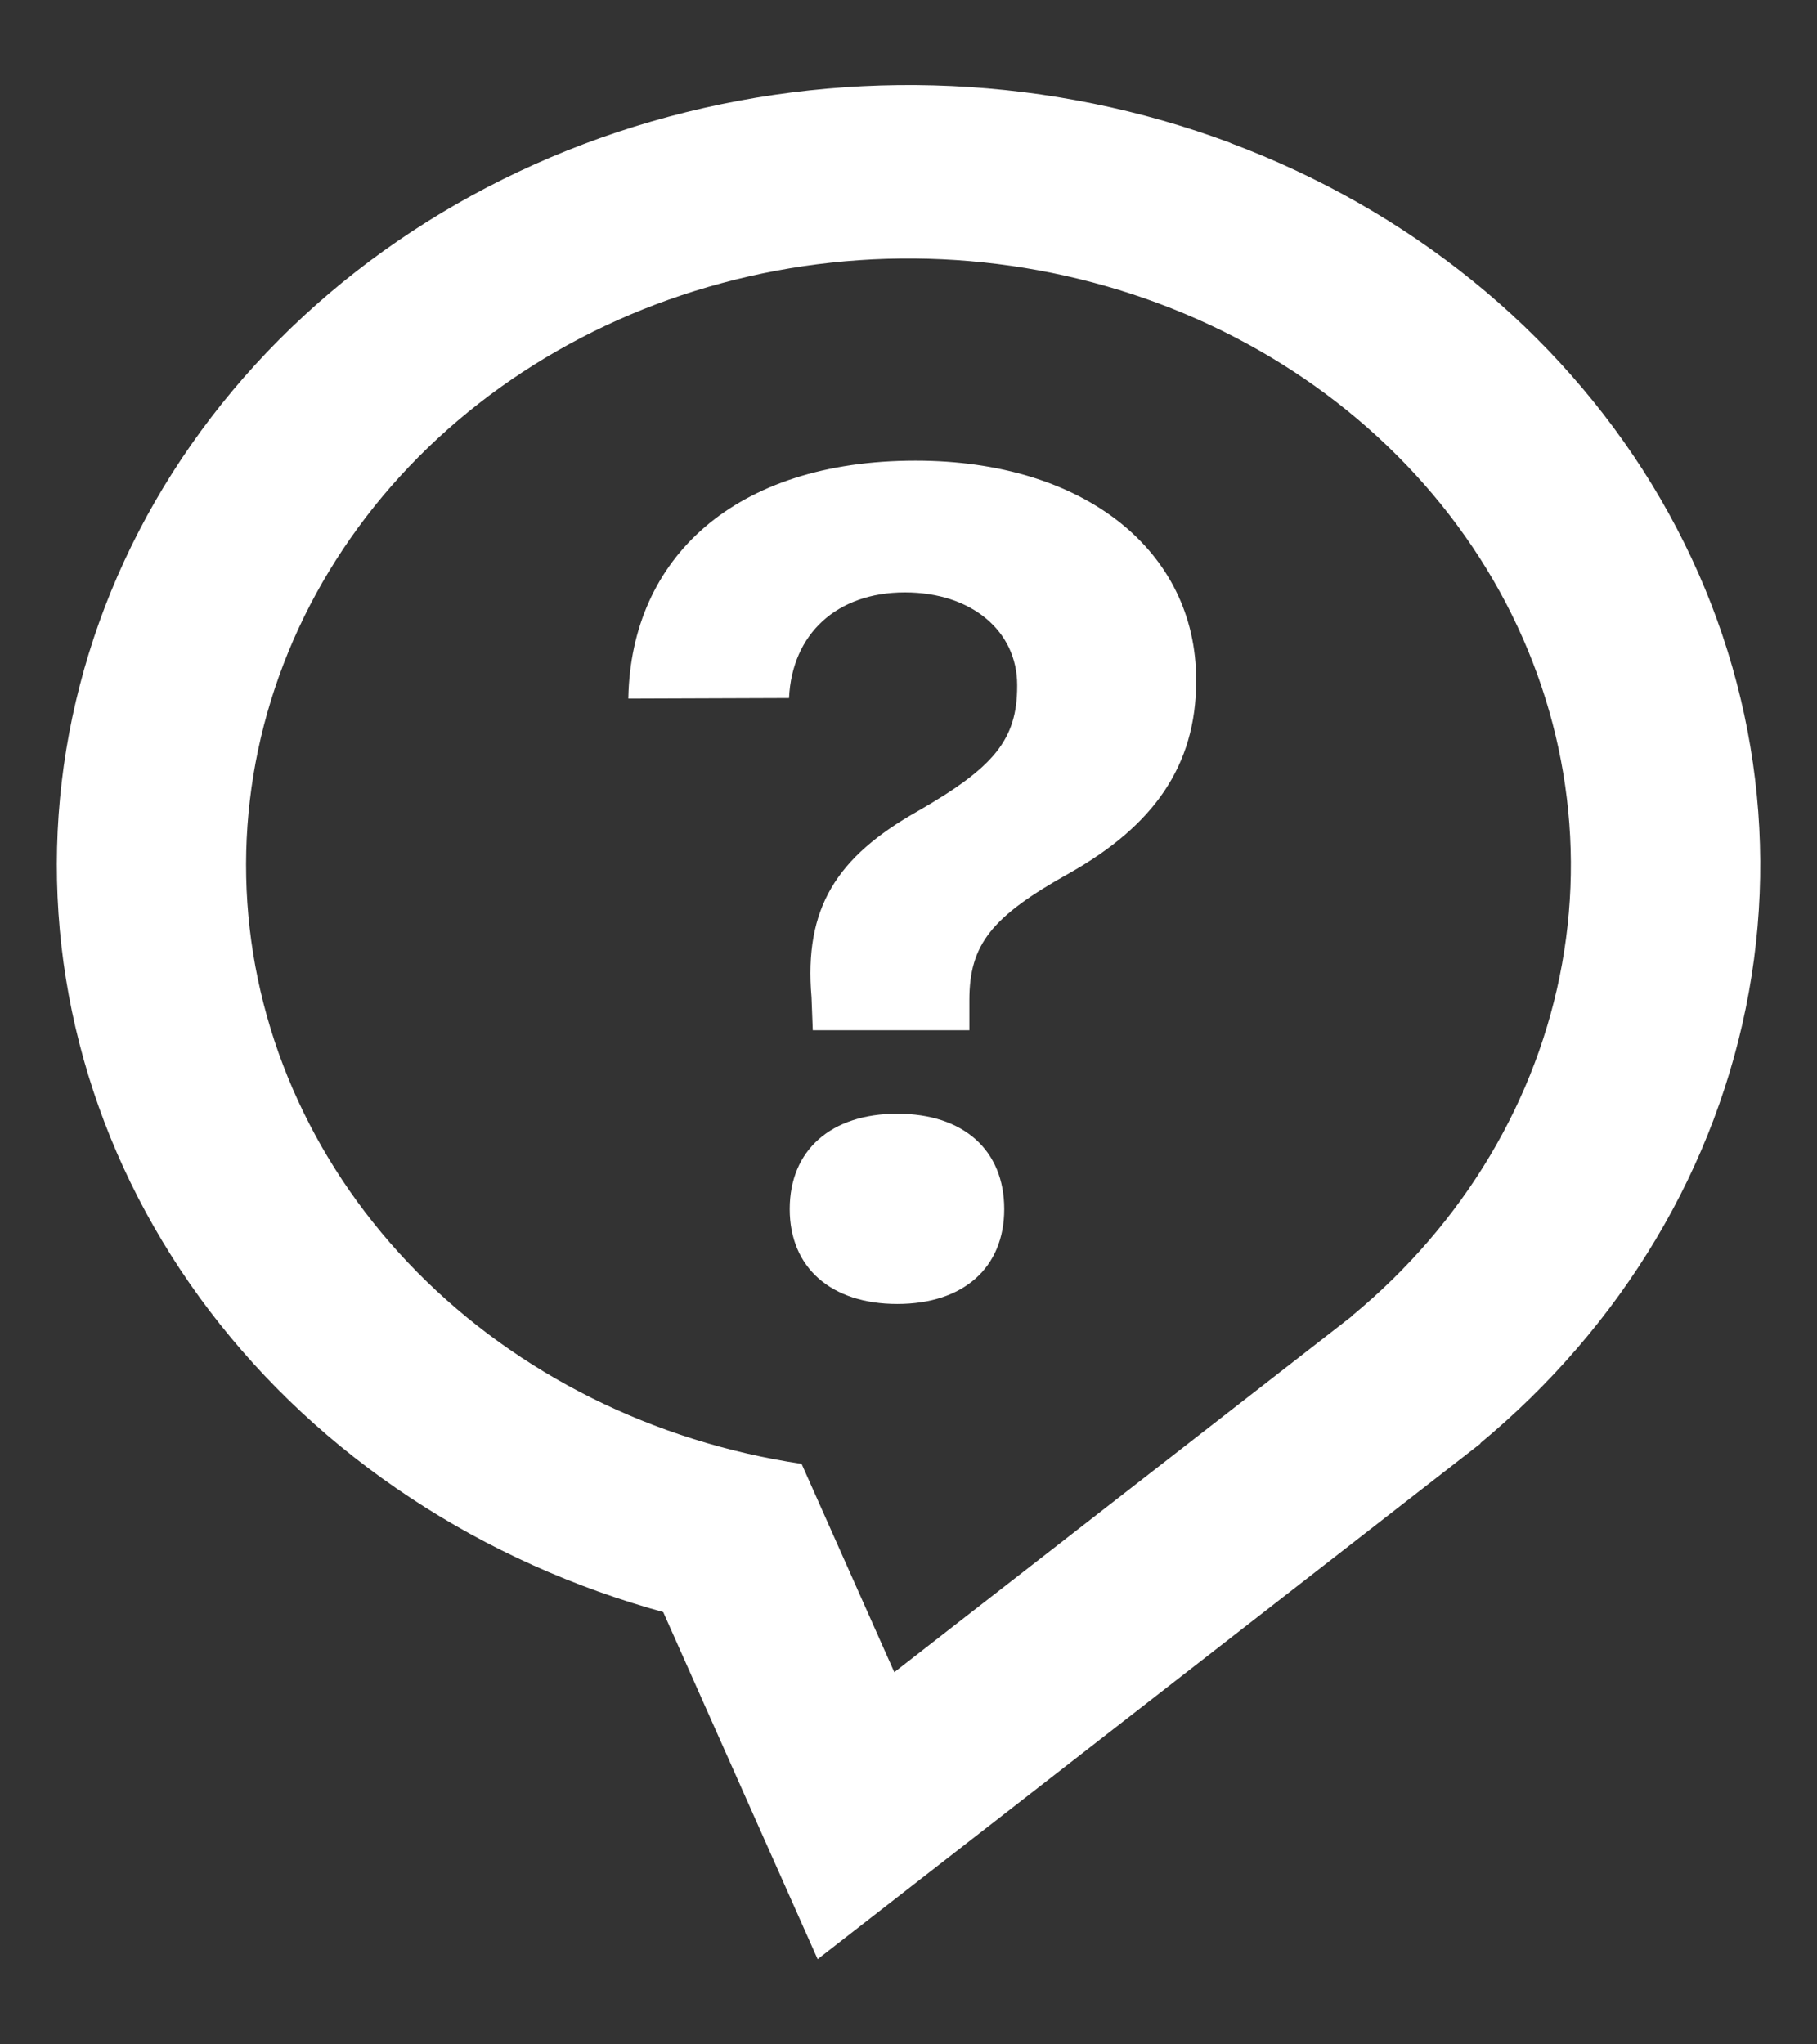 <svg fill="none" height="18" viewBox="0 0 16 18" width="16" xmlns="http://www.w3.org/2000/svg"><rect x="0" y="0" width="16" height="18" fill="#333333" stroke="none"/><g fill="#fff"><path clip-rule="evenodd" d="m7.875 14.723-.815-1.831-1.543.576 1.683 3.782 5.838-4.541-1.079-1.163z" fill-rule="evenodd"/><path clip-rule="evenodd" d="m10.834 1.259c1.573.588 2.882 1.648 3.712 3.006.83 1.358 1.131 2.934.854 4.47-.277 1.536-1.115 2.94-2.377 3.982l-1.116-1.133c.982-.811 1.633-1.903 1.848-3.097.215-1.194-.019-2.42-.664-3.477-.645-1.056-1.663-1.881-2.887-2.338-1.224-.457-2.581-.521-3.849-.179-1.268.341-2.372 1.067-3.131 2.058s-1.128 2.189-1.046 3.397.609 2.355 1.496 3.253c.887.898 2.08 1.493 3.385 1.688l-.269 1.506c-1.677-.251-3.212-1.017-4.352-2.171-1.14-1.154-1.818-2.629-1.923-4.182-.105-1.553.369-3.093 1.345-4.368.976-1.274 2.395-2.207 4.026-2.646 1.631-.439 3.376-.358 4.949.23z" fill-rule="evenodd"/><path d="m7.157 9.071h1.379v-.265c0-.49.193-.735.884-1.12.734-.415 1.113-.94 1.113-1.69v-.01c0-1.135-.983-1.93-2.471-1.93-1.597 0-2.503.86-2.529 2.085v.01l1.405-.005h.01c.026-.565.421-.93 1.02-.93.593 0 .989.345.989.815v.01c0 .47-.203.715-.874 1.1-.718.405-1.004.855-.937 1.64zm.744 2.41c.583 0 .942-.32.942-.835 0-.52-.359-.84-.942-.84-.583 0-.947.32-.947.84 0 .515.364.835.947.835z"/></g></svg>